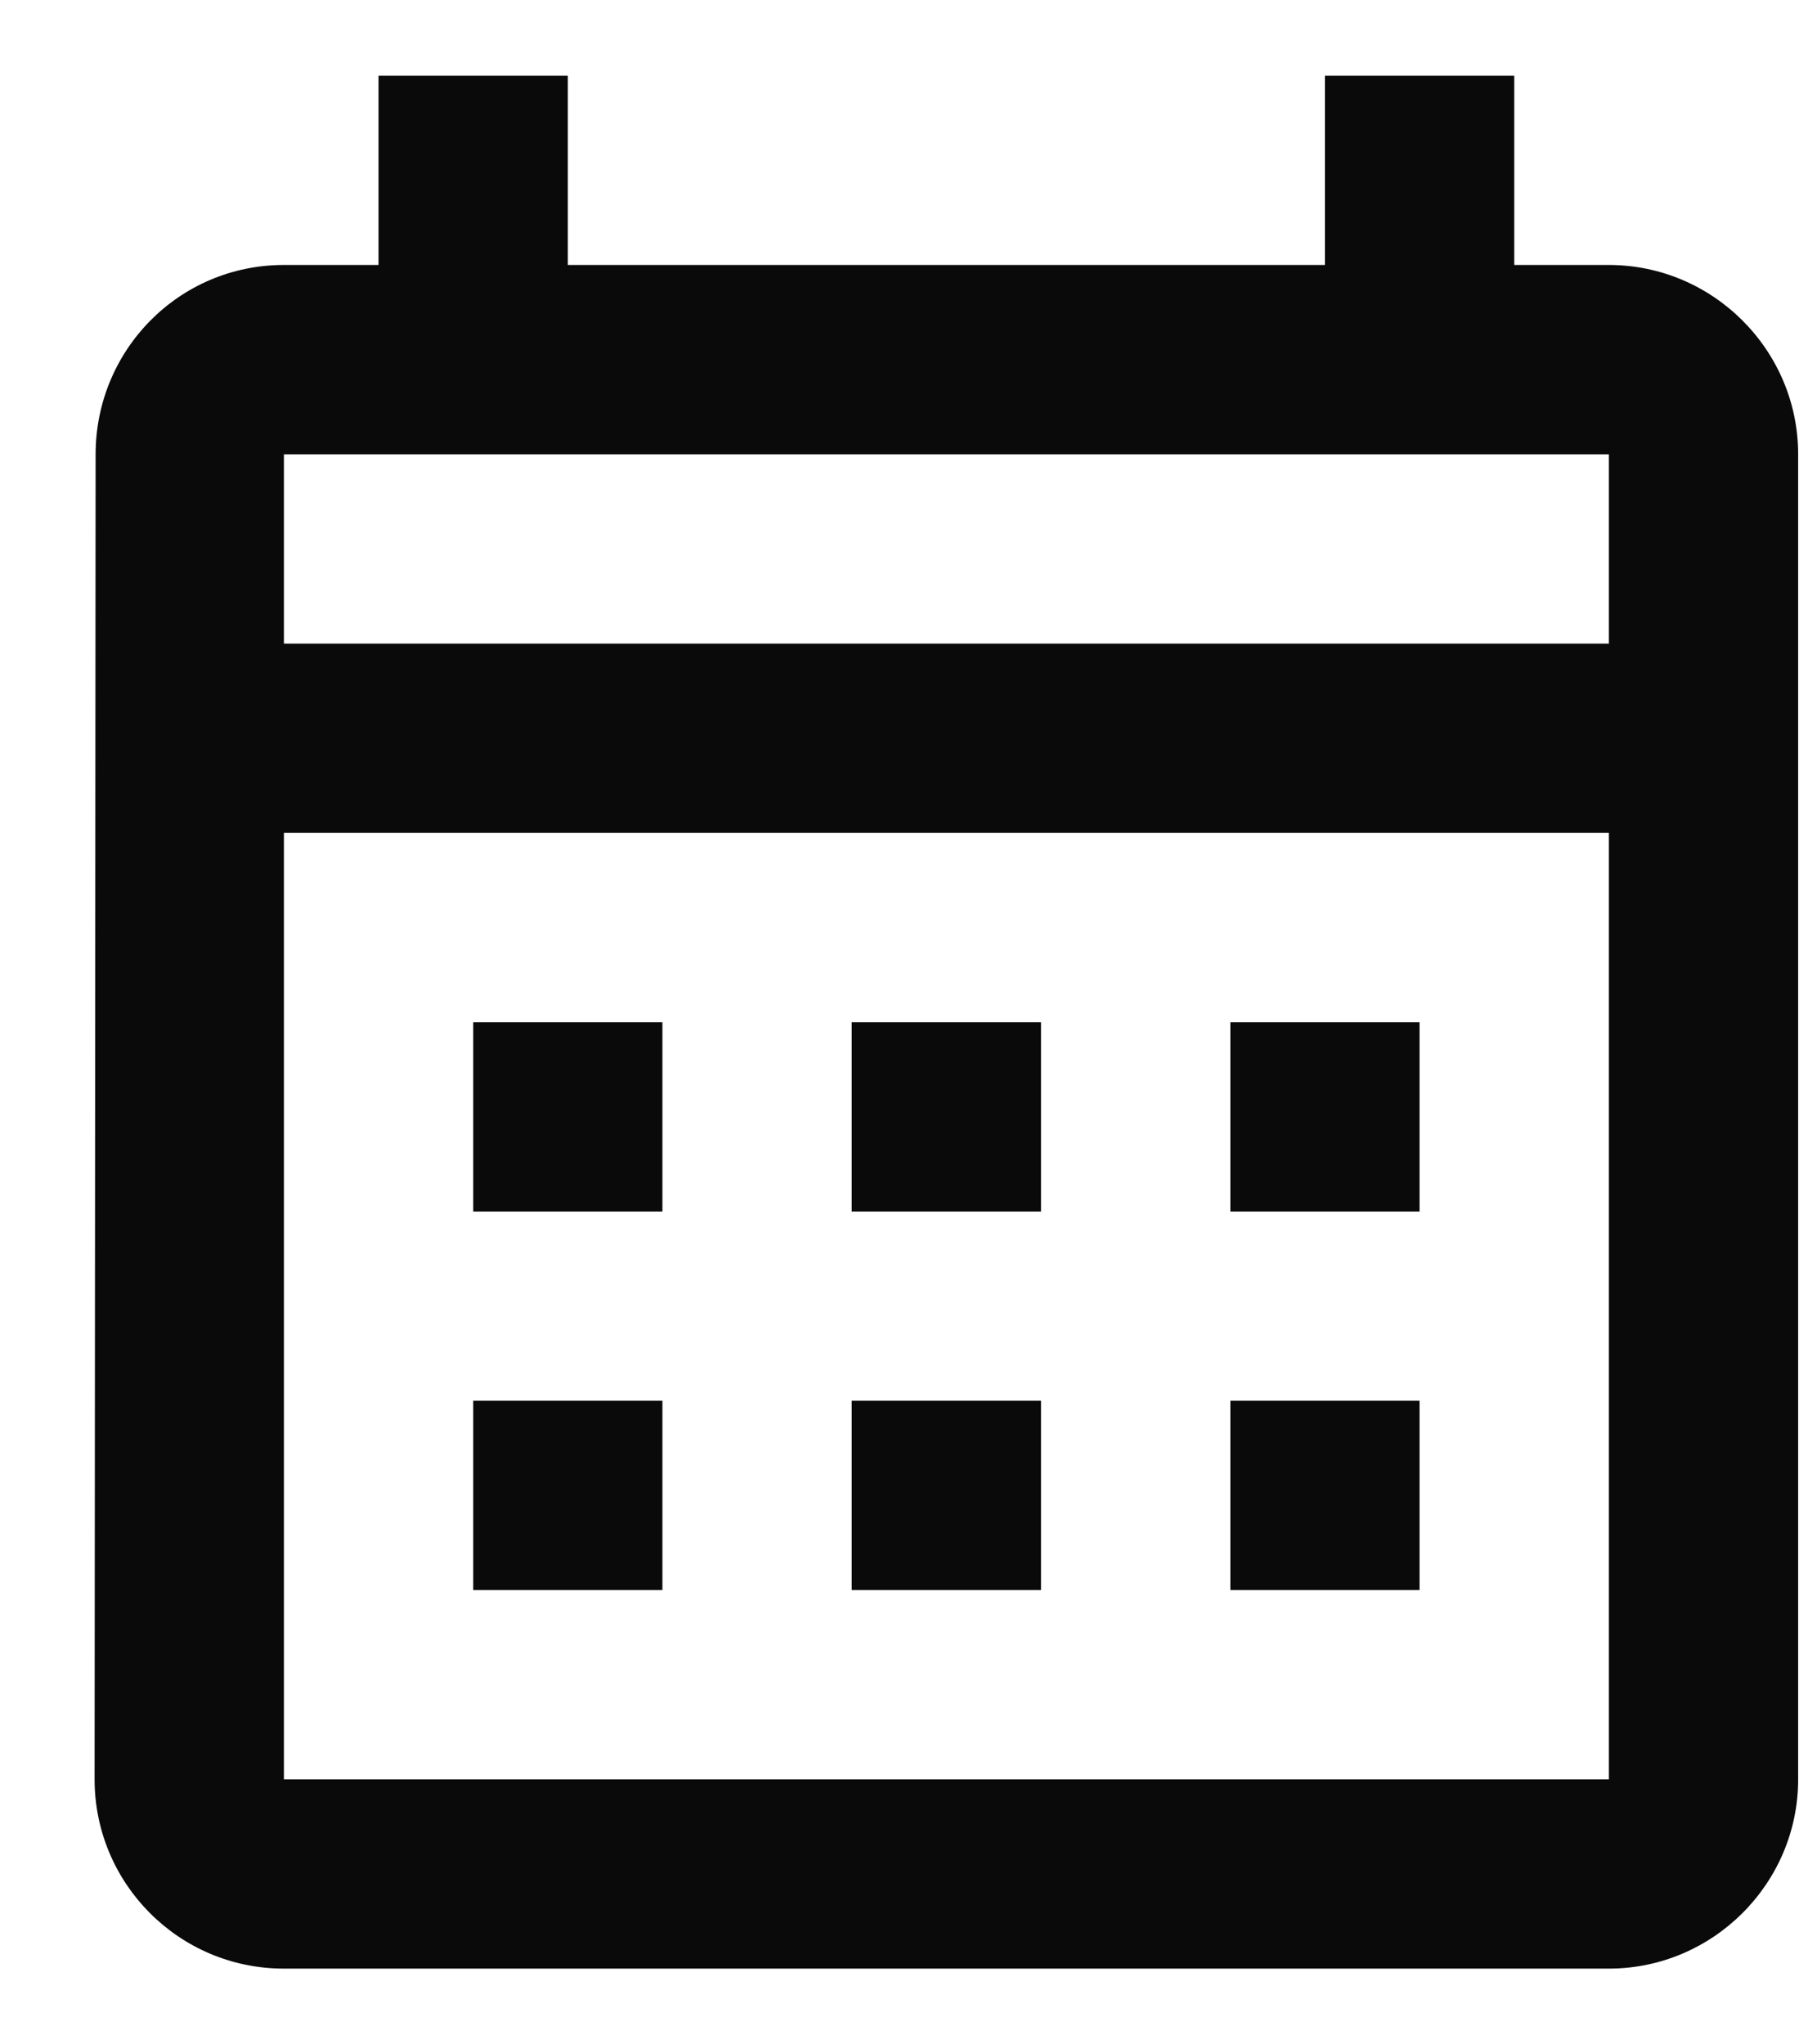<svg width="16" height="18" viewBox="0 0 16 18" fill="none" xmlns="http://www.w3.org/2000/svg">
<path d="M14.167 2.333H13.334V0.667H11.667V2.333H5V0.667H3.333V2.333H2.5C1.575 2.333 0.842 3.083 0.842 4L0.833 15.667C0.833 16.583 1.575 17.333 2.5 17.333H14.167C15.084 17.333 15.834 16.583 15.834 15.667V4C15.834 3.083 15.084 2.333 14.167 2.333ZM14.167 15.667H2.5V7.333H14.167V15.667ZM14.167 5.667H2.5V4H14.167V5.667ZM5.833 10.667H4.167V9H5.833V10.667ZM9.167 10.667H7.5V9H9.167V10.667ZM12.5 10.667H10.834V9H12.5V10.667ZM5.833 14H4.167V12.333H5.833V14ZM9.167 14H7.5V12.333H9.167V14ZM12.5 14H10.834V12.333H12.5V14Z" fill="#0A0A0A"/>
</svg>
